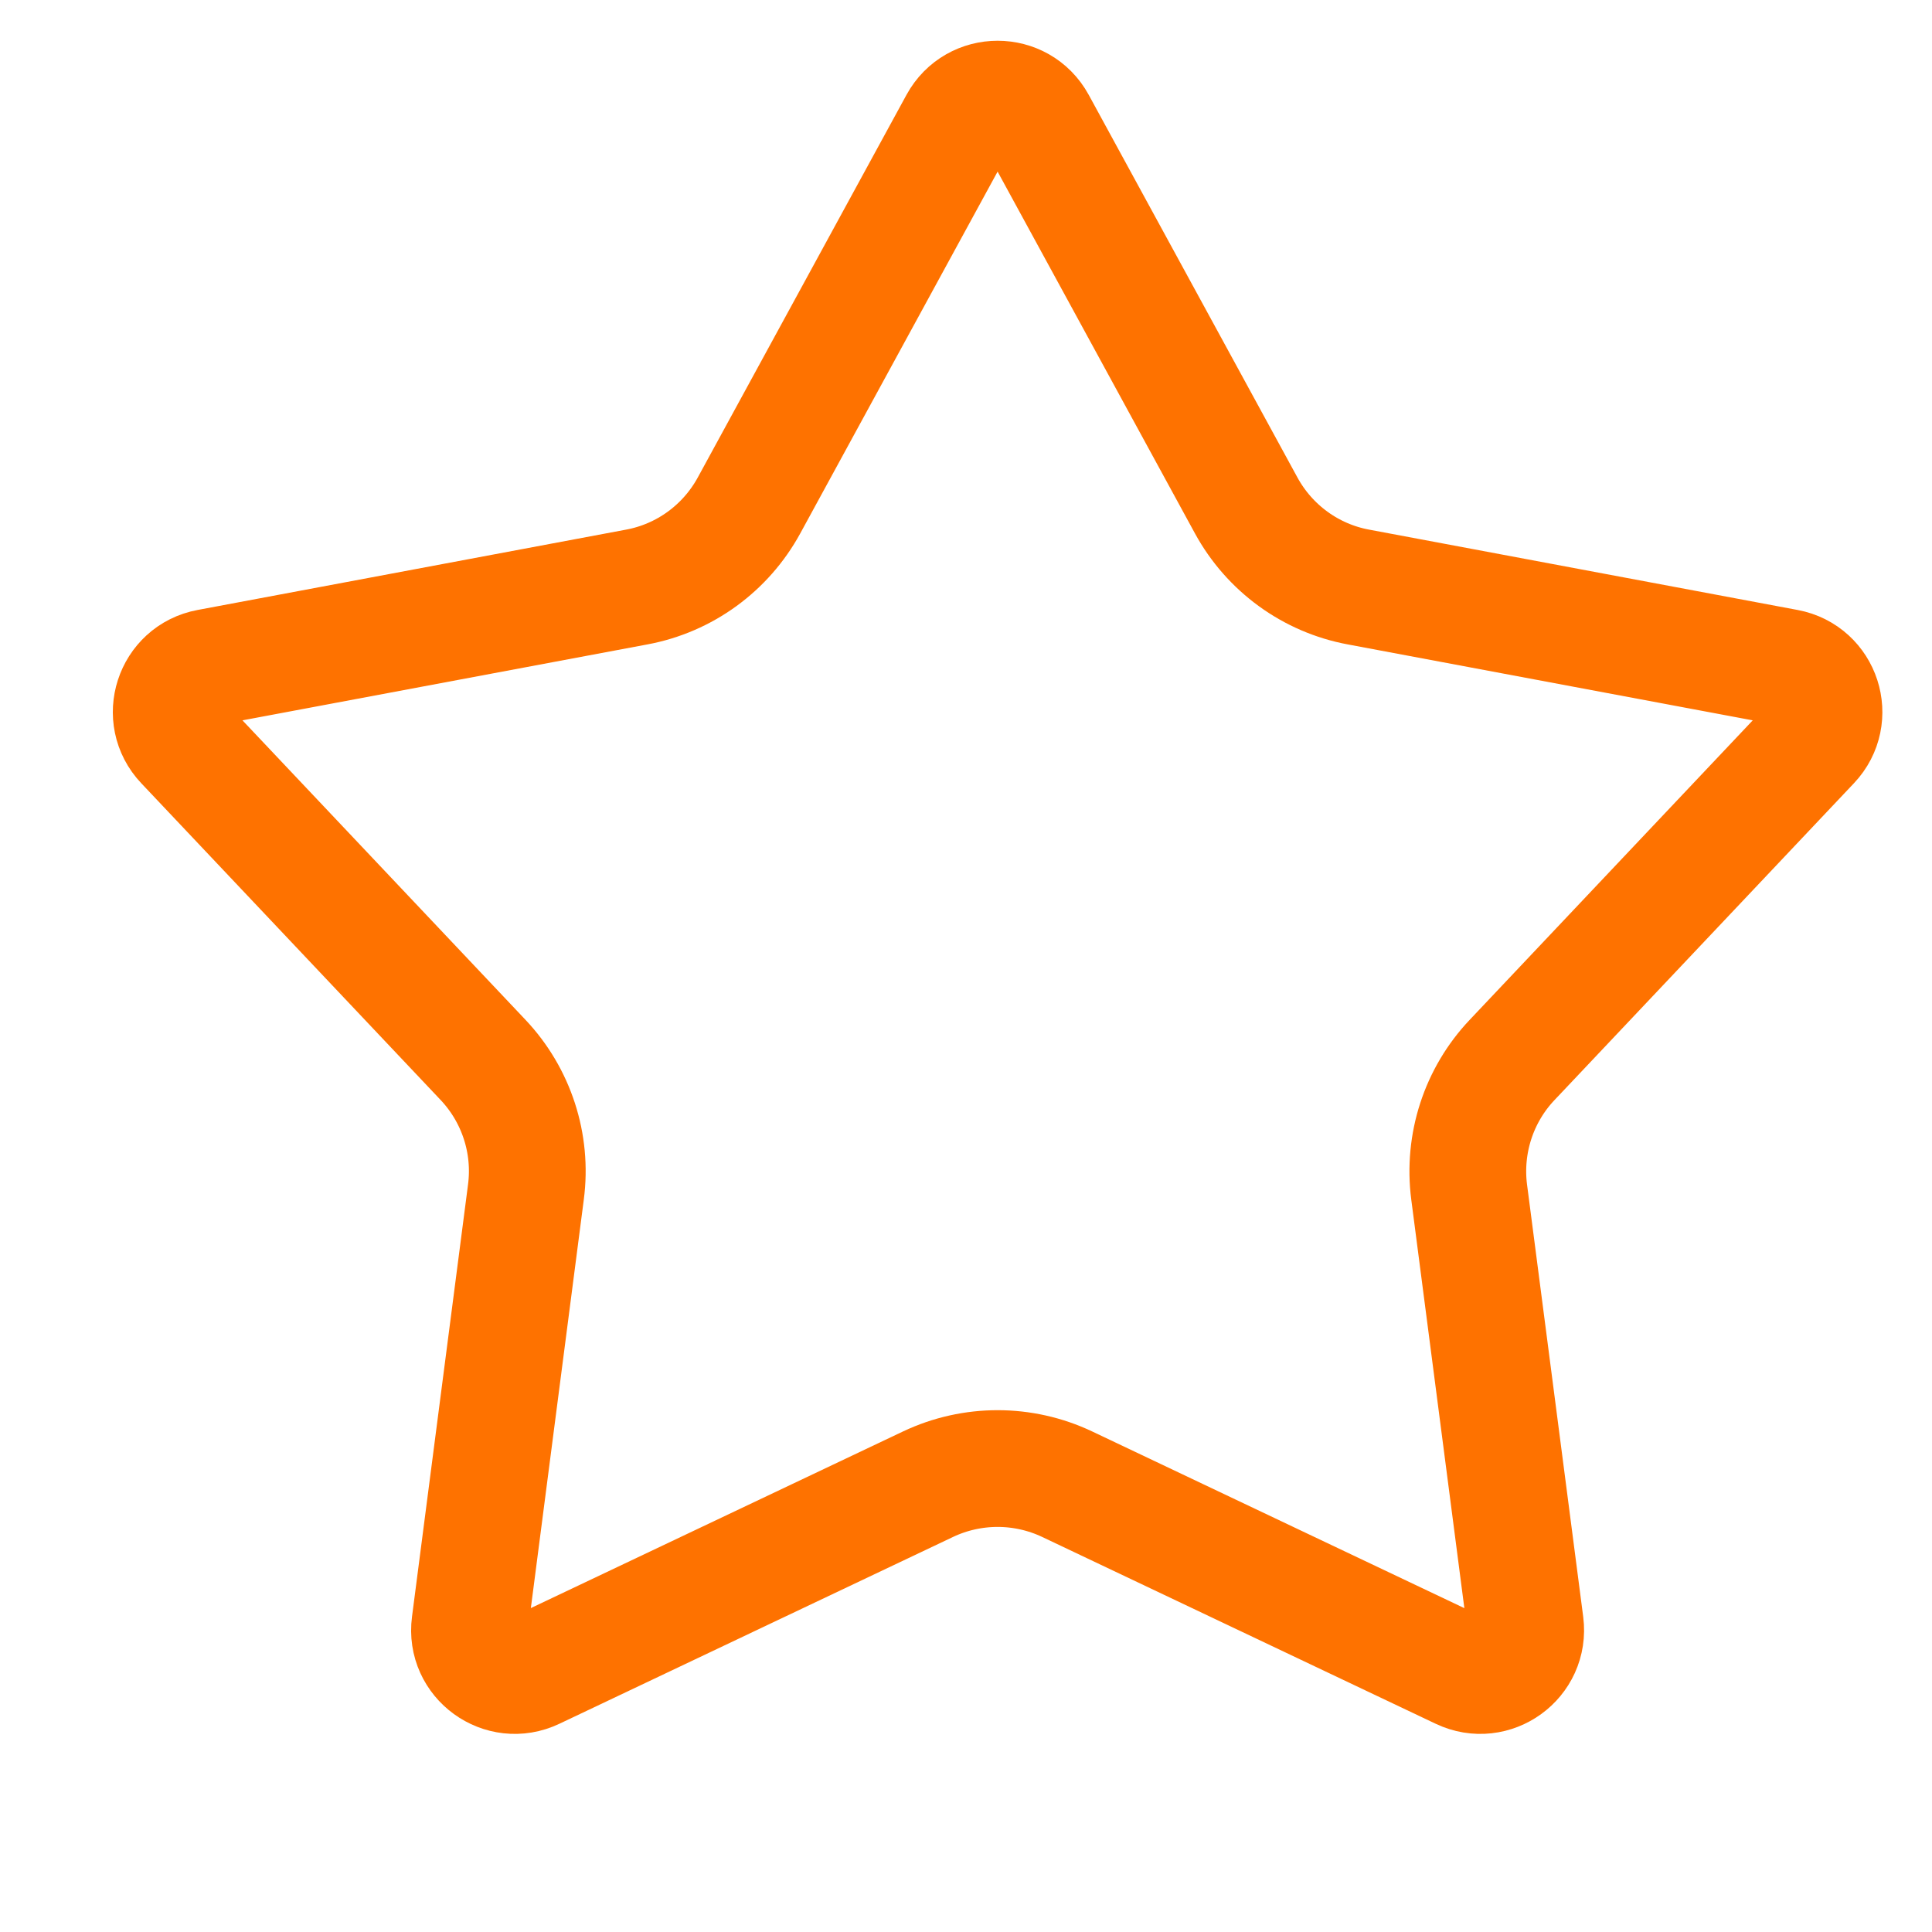 <svg width="14" height="14" viewBox="0 0 14 14" fill="none" xmlns="http://www.w3.org/2000/svg">
<g id="fi-sr-star" clip-path="url(#clip0_3785_46720)">
<path id="Star 1" d="M6.94 0.89C7.065 0.661 7.393 0.661 7.518 0.89L9.03 3.662C9.199 3.972 9.498 4.19 9.845 4.254L12.949 4.836C13.205 4.884 13.306 5.196 13.127 5.385L10.958 7.68C10.715 7.936 10.601 8.288 10.646 8.638L11.053 11.77C11.086 12.028 10.821 12.221 10.585 12.109L7.733 10.755C7.414 10.604 7.044 10.604 6.725 10.755L3.872 12.109C3.637 12.221 3.371 12.028 3.405 11.77L3.811 8.638C3.857 8.288 3.742 7.936 3.5 7.68L1.331 5.385C1.152 5.196 1.253 4.884 1.509 4.836L4.613 4.254C4.96 4.19 5.259 3.972 5.428 3.662L6.94 0.89Z" stroke="#FE7200" stroke-width="0.846"/>
</g>
<defs>
<clipPath id="clip0_3785_46720">
<rect width="13.539" height="13.539" fill="white" transform="translate(0.461 0.23)"/>
</clipPath>
</defs>
</svg>
